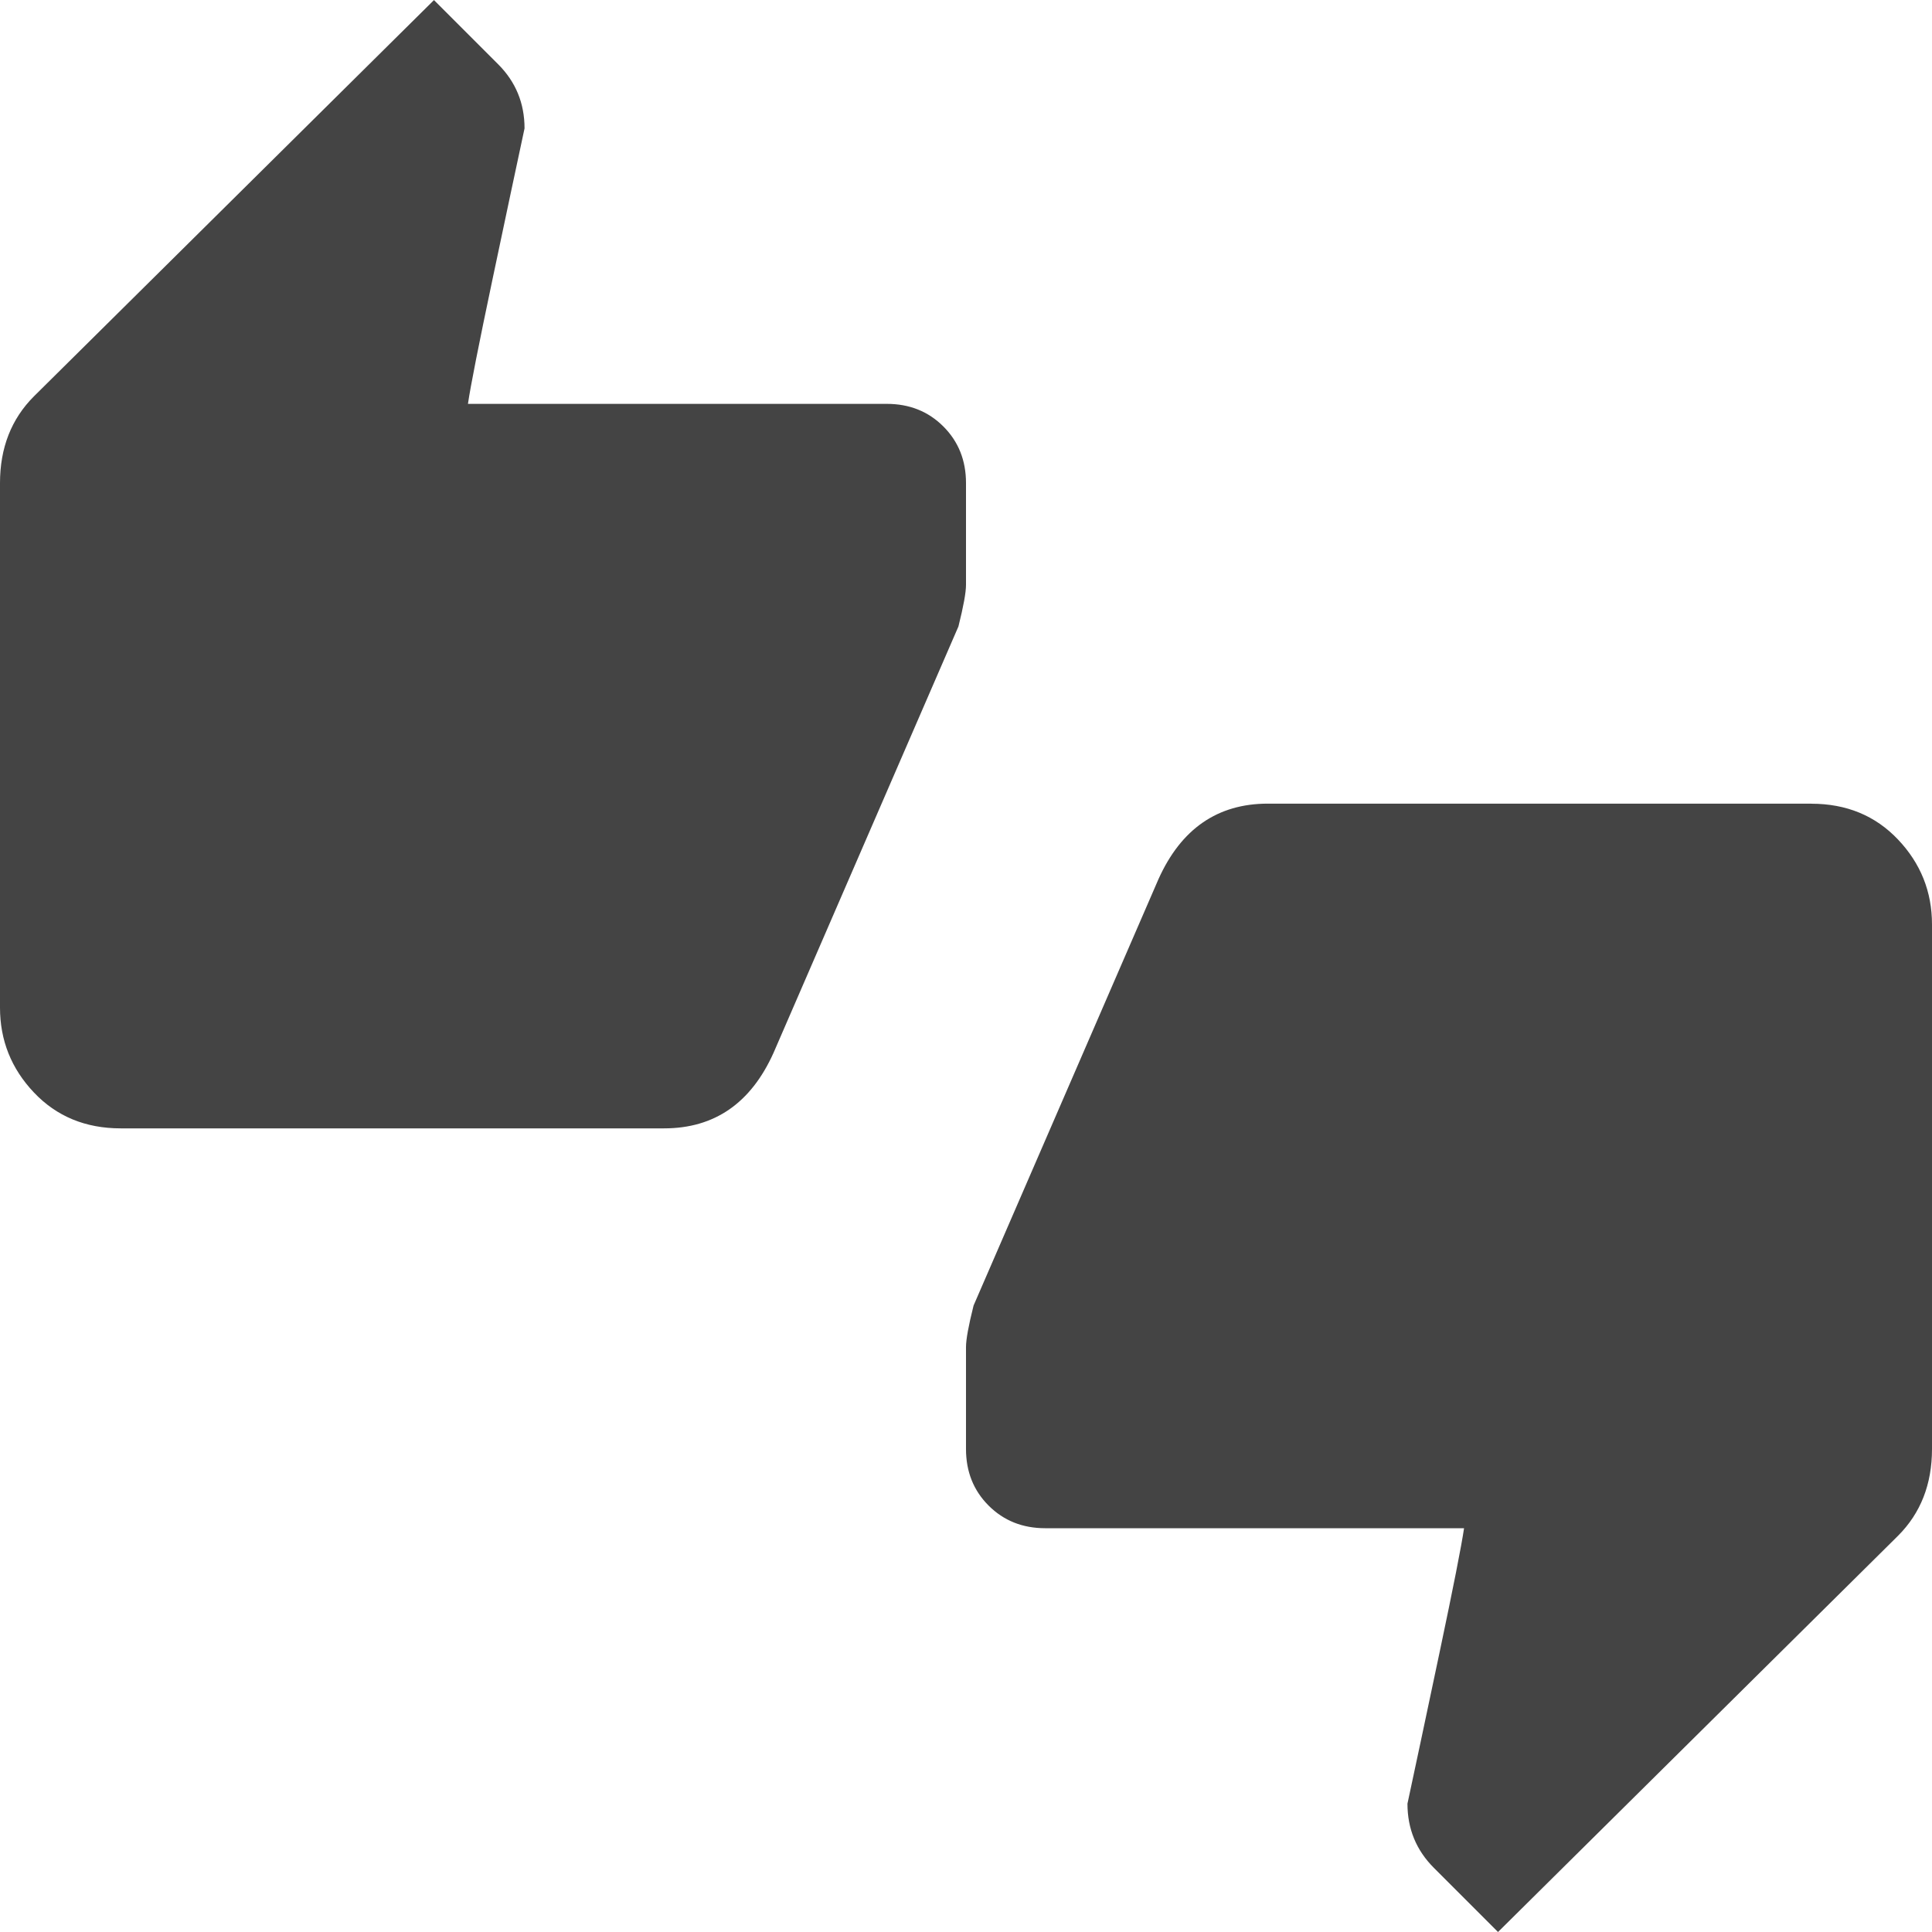 <?xml version="1.0" encoding="utf-8"?>
<!-- Generated by IcoMoon.io -->
<!DOCTYPE svg PUBLIC "-//W3C//DTD SVG 1.1//EN" "http://www.w3.org/Graphics/SVG/1.1/DTD/svg11.dtd">
<svg version="1.1" xmlns="http://www.w3.org/2000/svg" xmlns:xlink="http://www.w3.org/1999/xlink" width="24" height="24" viewBox="0 0 24 24">
<path fill="#444444" d="M22.5 9.984q0.656 0 1.078 0.445t0.422 1.055v6.516q0 0.656-0.422 1.078l-4.969 4.922-0.797-0.797q-0.328-0.328-0.328-0.797 0.141-0.656 0.398-1.875t0.305-1.547h-5.203q-0.422 0-0.703-0.281t-0.281-0.703v-1.266q0-0.141 0.094-0.516l2.297-5.297q0.422-0.938 1.359-0.938h6.75zM12 6v1.266q0 0.141-0.094 0.516l-2.297 5.297q-0.422 0.938-1.359 0.938h-6.75q-0.656 0-1.078-0.445t-0.422-1.055v-6.516q0-0.656 0.422-1.078l4.969-4.922 0.797 0.797q0.328 0.328 0.328 0.797-0.141 0.656-0.398 1.875t-0.305 1.547h5.203q0.422 0 0.703 0.281t0.281 0.703z"></path>
</svg>
